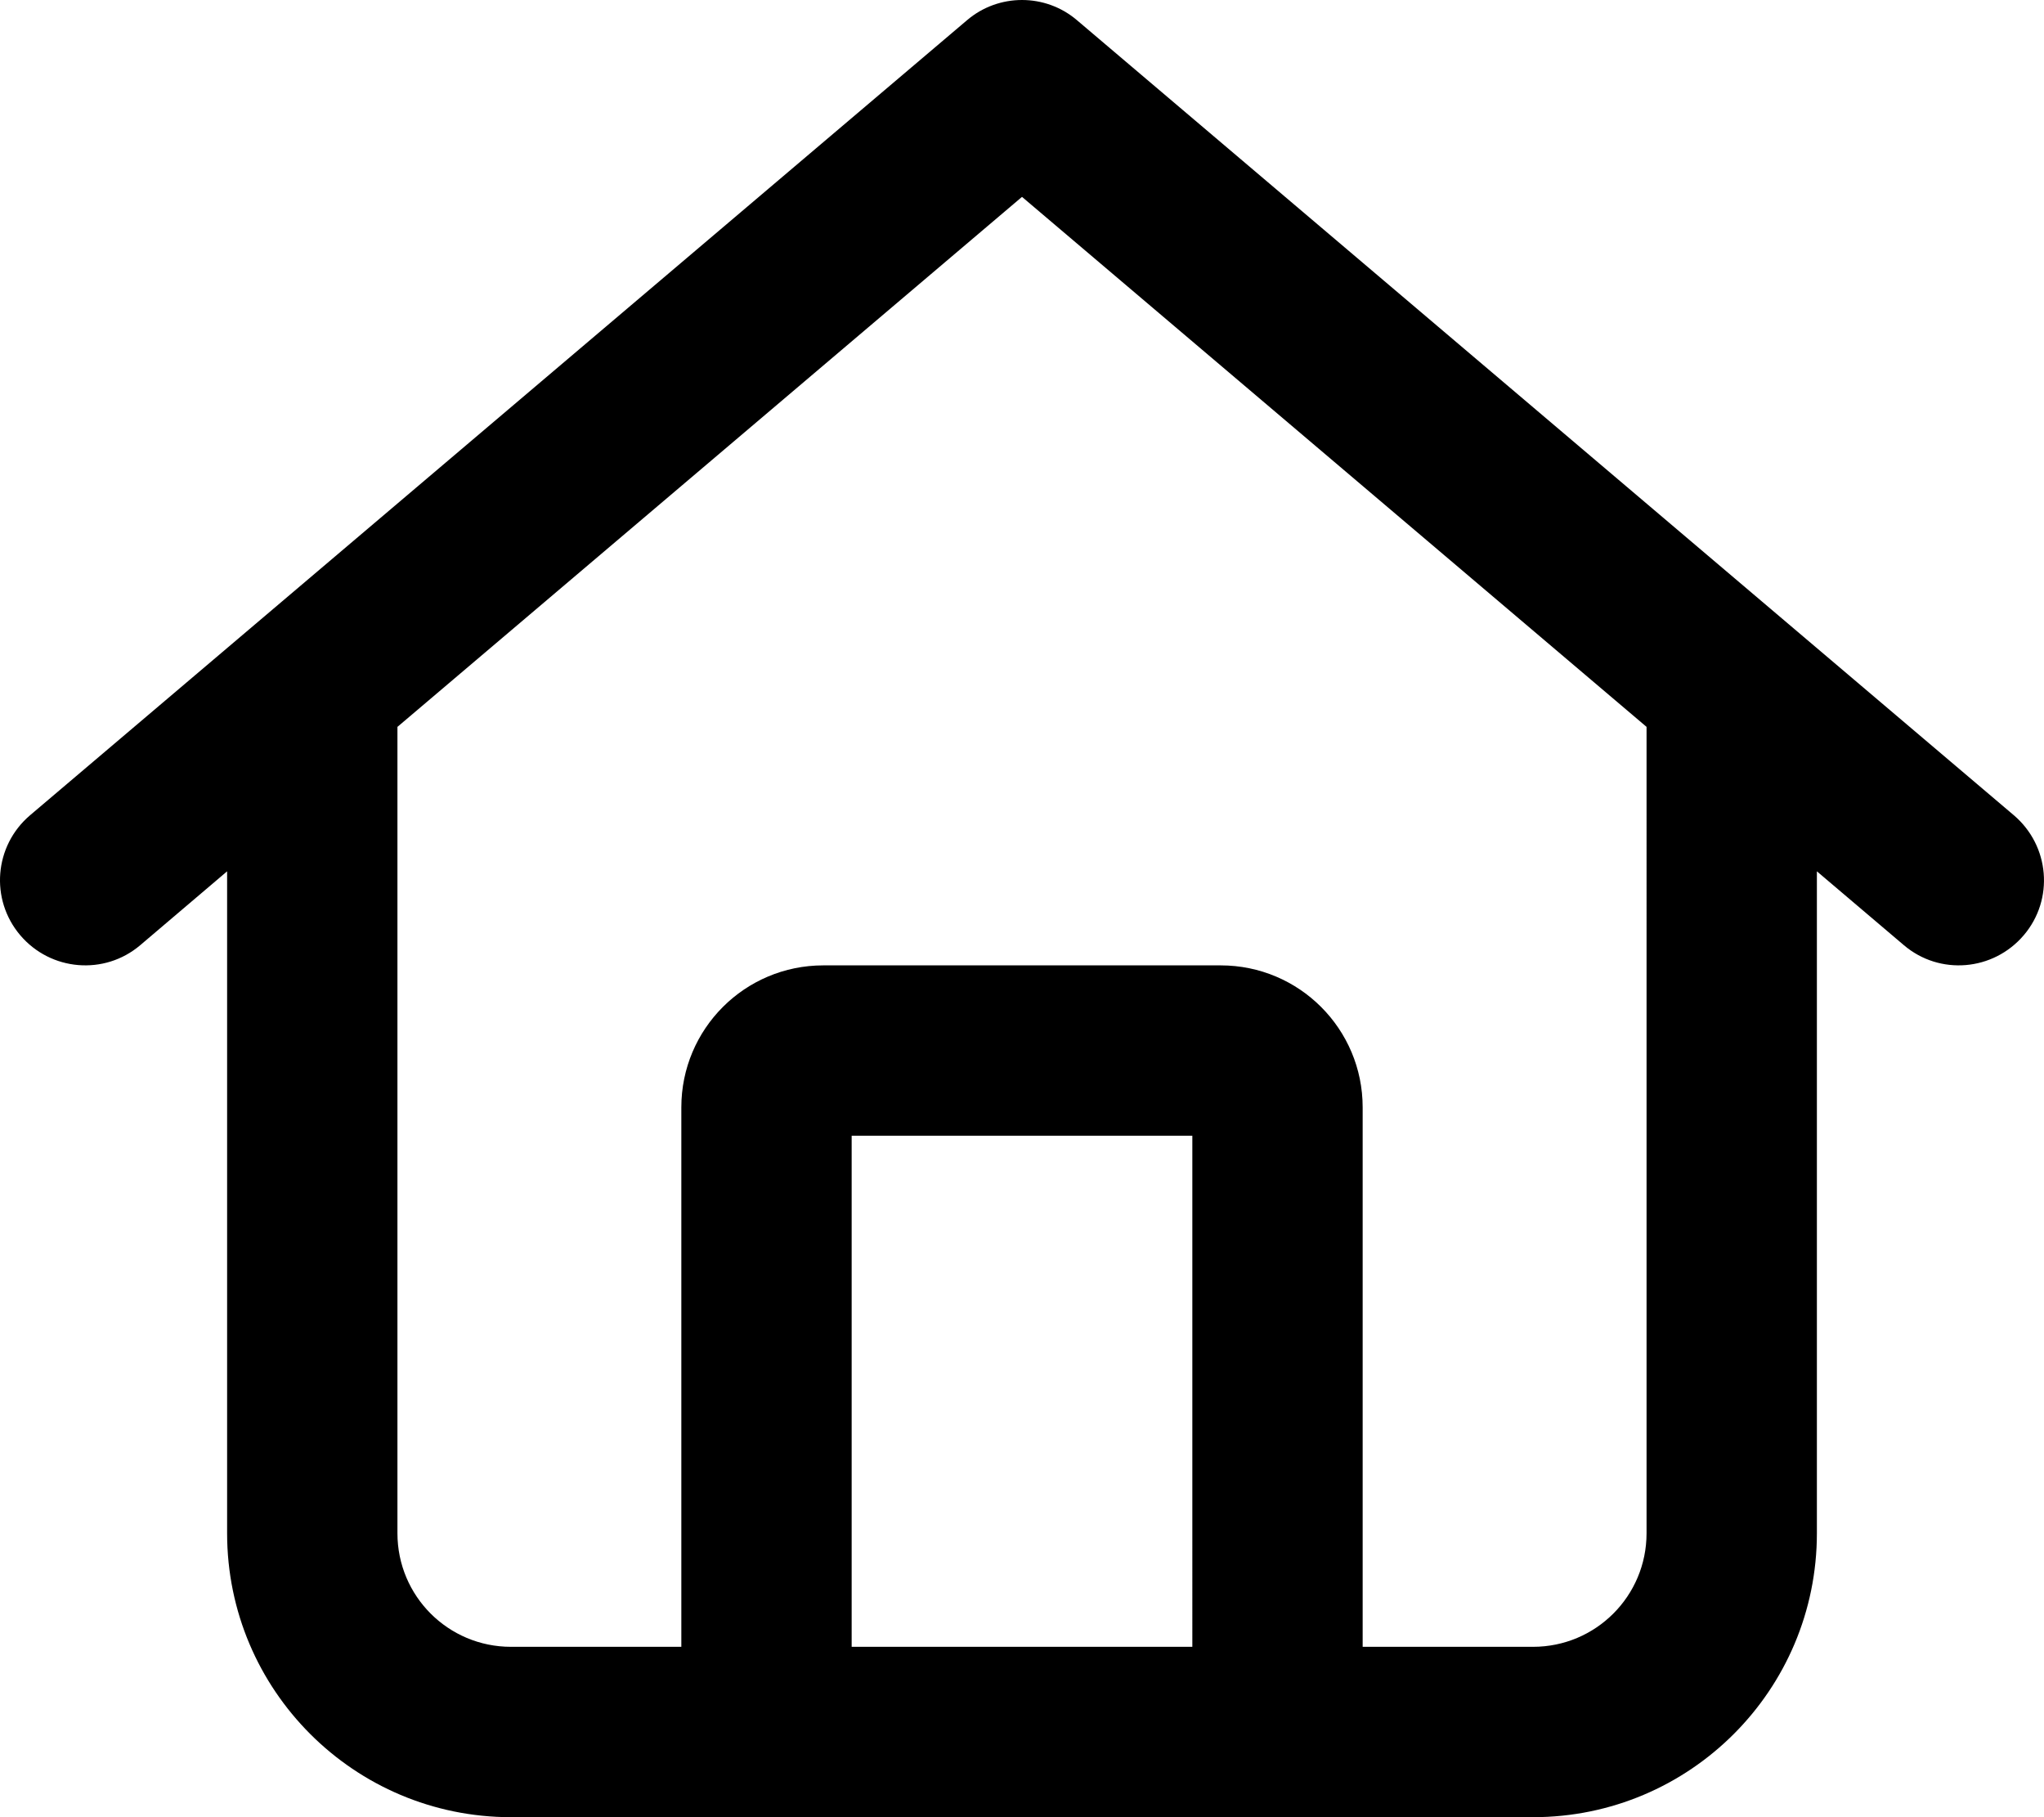 <svg xmlns="http://www.w3.org/2000/svg" viewBox="0 0 576 512"><!--! Font Awesome Pro 6.1.1 by @fontawesome - https://fontawesome.com License - https://fontawesome.com/license (Commercial License) Copyright 2022 Fonticons, Inc.--><path d="M567.5 229.7c10.1 8.6 11.4 23.7 2.8 33.8-8.6 10.1-23.7 11.4-33.8 2.8L512 245.5V432c0 44.2-35.8 80-80 80H144c-44.18 0-80-35.8-80-80V245.5l-24.47 20.8c-10.11 8.6-25.25 7.3-33.83-2.8-8.575-10.1-7.334-25.2 2.773-33.8L272.5 5.7c8.9-7.6 22.1-7.6 31 0l264 224zM144 464h48V312c0-22.1 17.9-40 40-40h112c22.1 0 40 17.9 40 40v152h48c17.7 0 32-14.3 32-32V204.8L288 55.47 112 204.8V432c0 17.7 14.3 32 32 32zm96 0h96V320h-96v144z"/></svg>